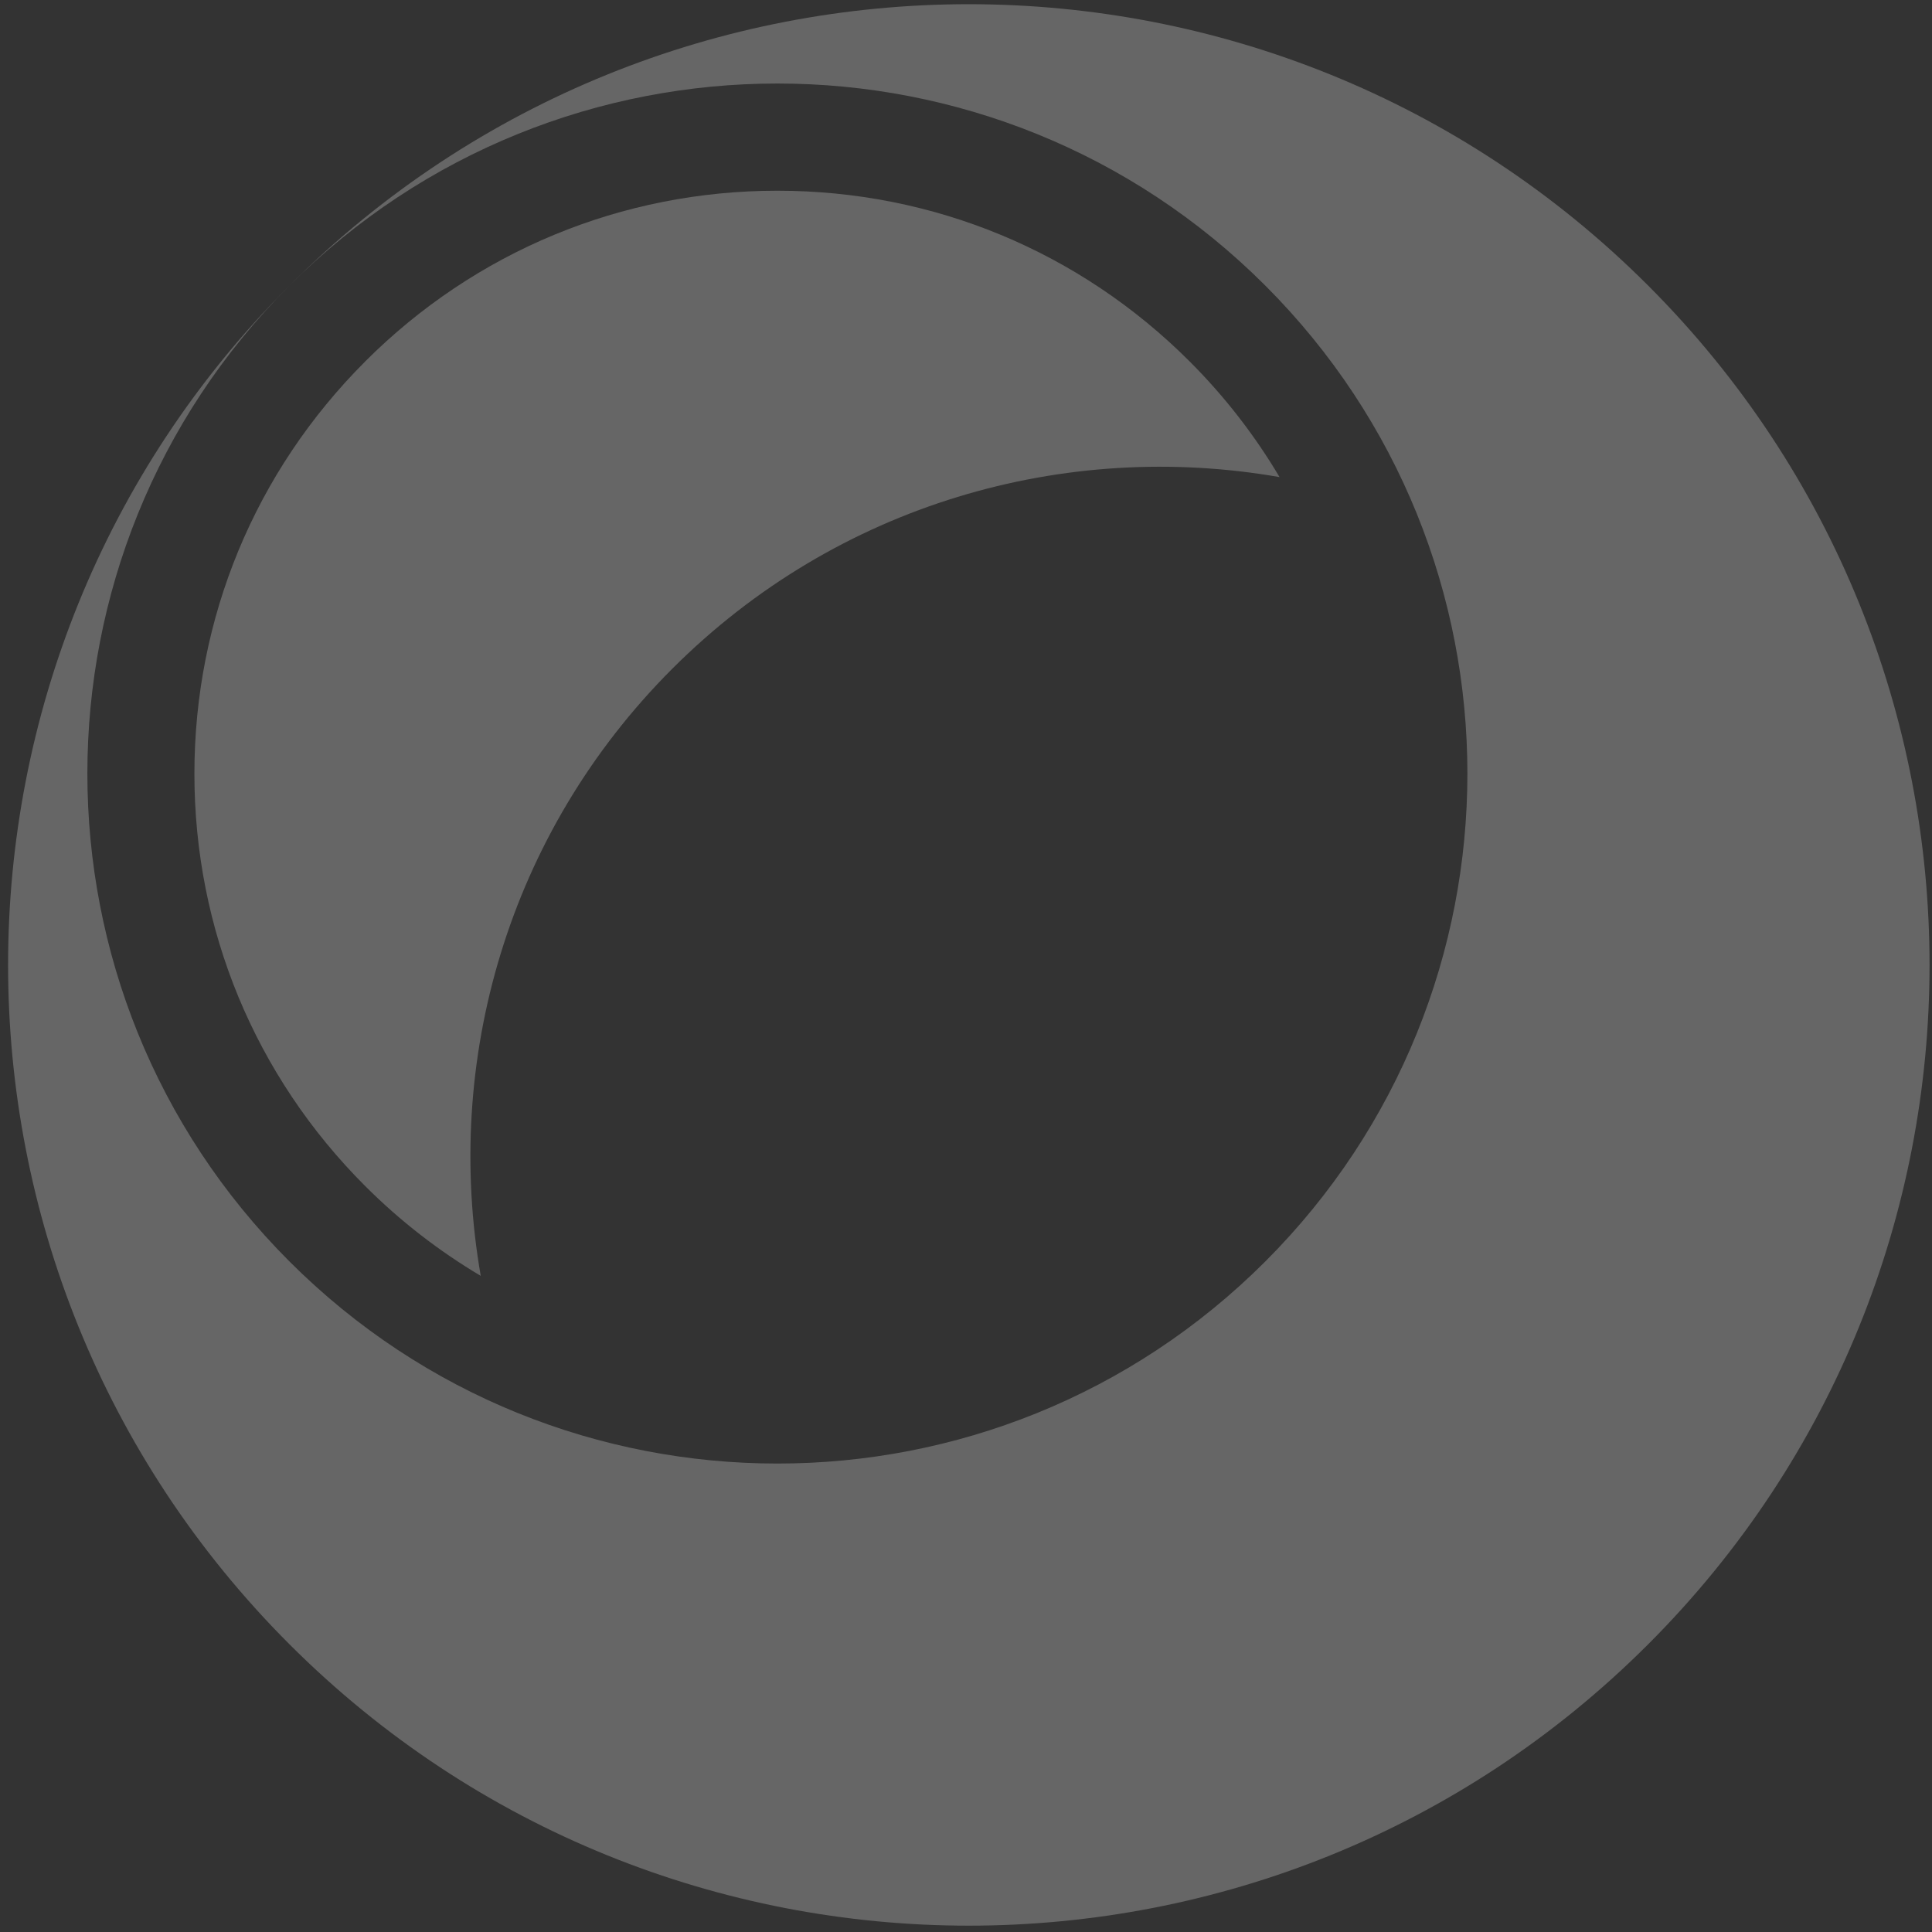<svg width="352" height="352" version="1.1" viewBox="0 0 93.133 93.133" xmlns="http://www.w3.org/2000/svg">
 <rect x="0" y="0" width="93.133" height="93.133" fill="#333333" stroke="none"/>
 <defs>
  <clipPath id="clipPath116">
   <path d="m0 500h500v-500h-500z"/>
  </clipPath>
 </defs>
 <g transform="matrix(1.556 0 0 -1.556 -540.6 269.64)" fill="#fff" opacity=".25">
  <g clip-path="url(#clipPath116)" fill="#fff">
   <g transform="translate(387.07,158.51)">
    <path d="m0 0c-0.765 1.29-1.695 2.493-2.783 3.581-3.412 3.412-7.948 5.291-12.773 5.291s-9.361-1.879-12.772-5.29v-1e-3c-3.412-3.411-5.29-7.947-5.29-12.771 0-4.826 1.878-9.362 5.29-12.773 1.088-1.088 2.292-2.018 3.581-2.783-1.157 6.626 0.817 13.693 5.935 18.81 5.119 5.119 12.185 7.094 18.812 5.936" fill="#fff"/>
   </g>
   <g transform="translate(398.49,122.35)">
    <path d="m0 0c11.623 11.623 11.623 30.469 0 42.093-11.624 11.623-30.47 11.623-42.093 0 8.349 8.347 21.884 8.347 30.232 0 8.348-8.349 8.348-21.884 0-30.233-8.348-8.348-21.883-8.348-30.232 0-8.348 8.349-8.348 21.884 0 30.233-11.623-11.624-11.623-30.47 0-42.093s30.469-11.623 42.093 0" fill="#fff"/>
   </g>
  </g>
 </g>
</svg>
